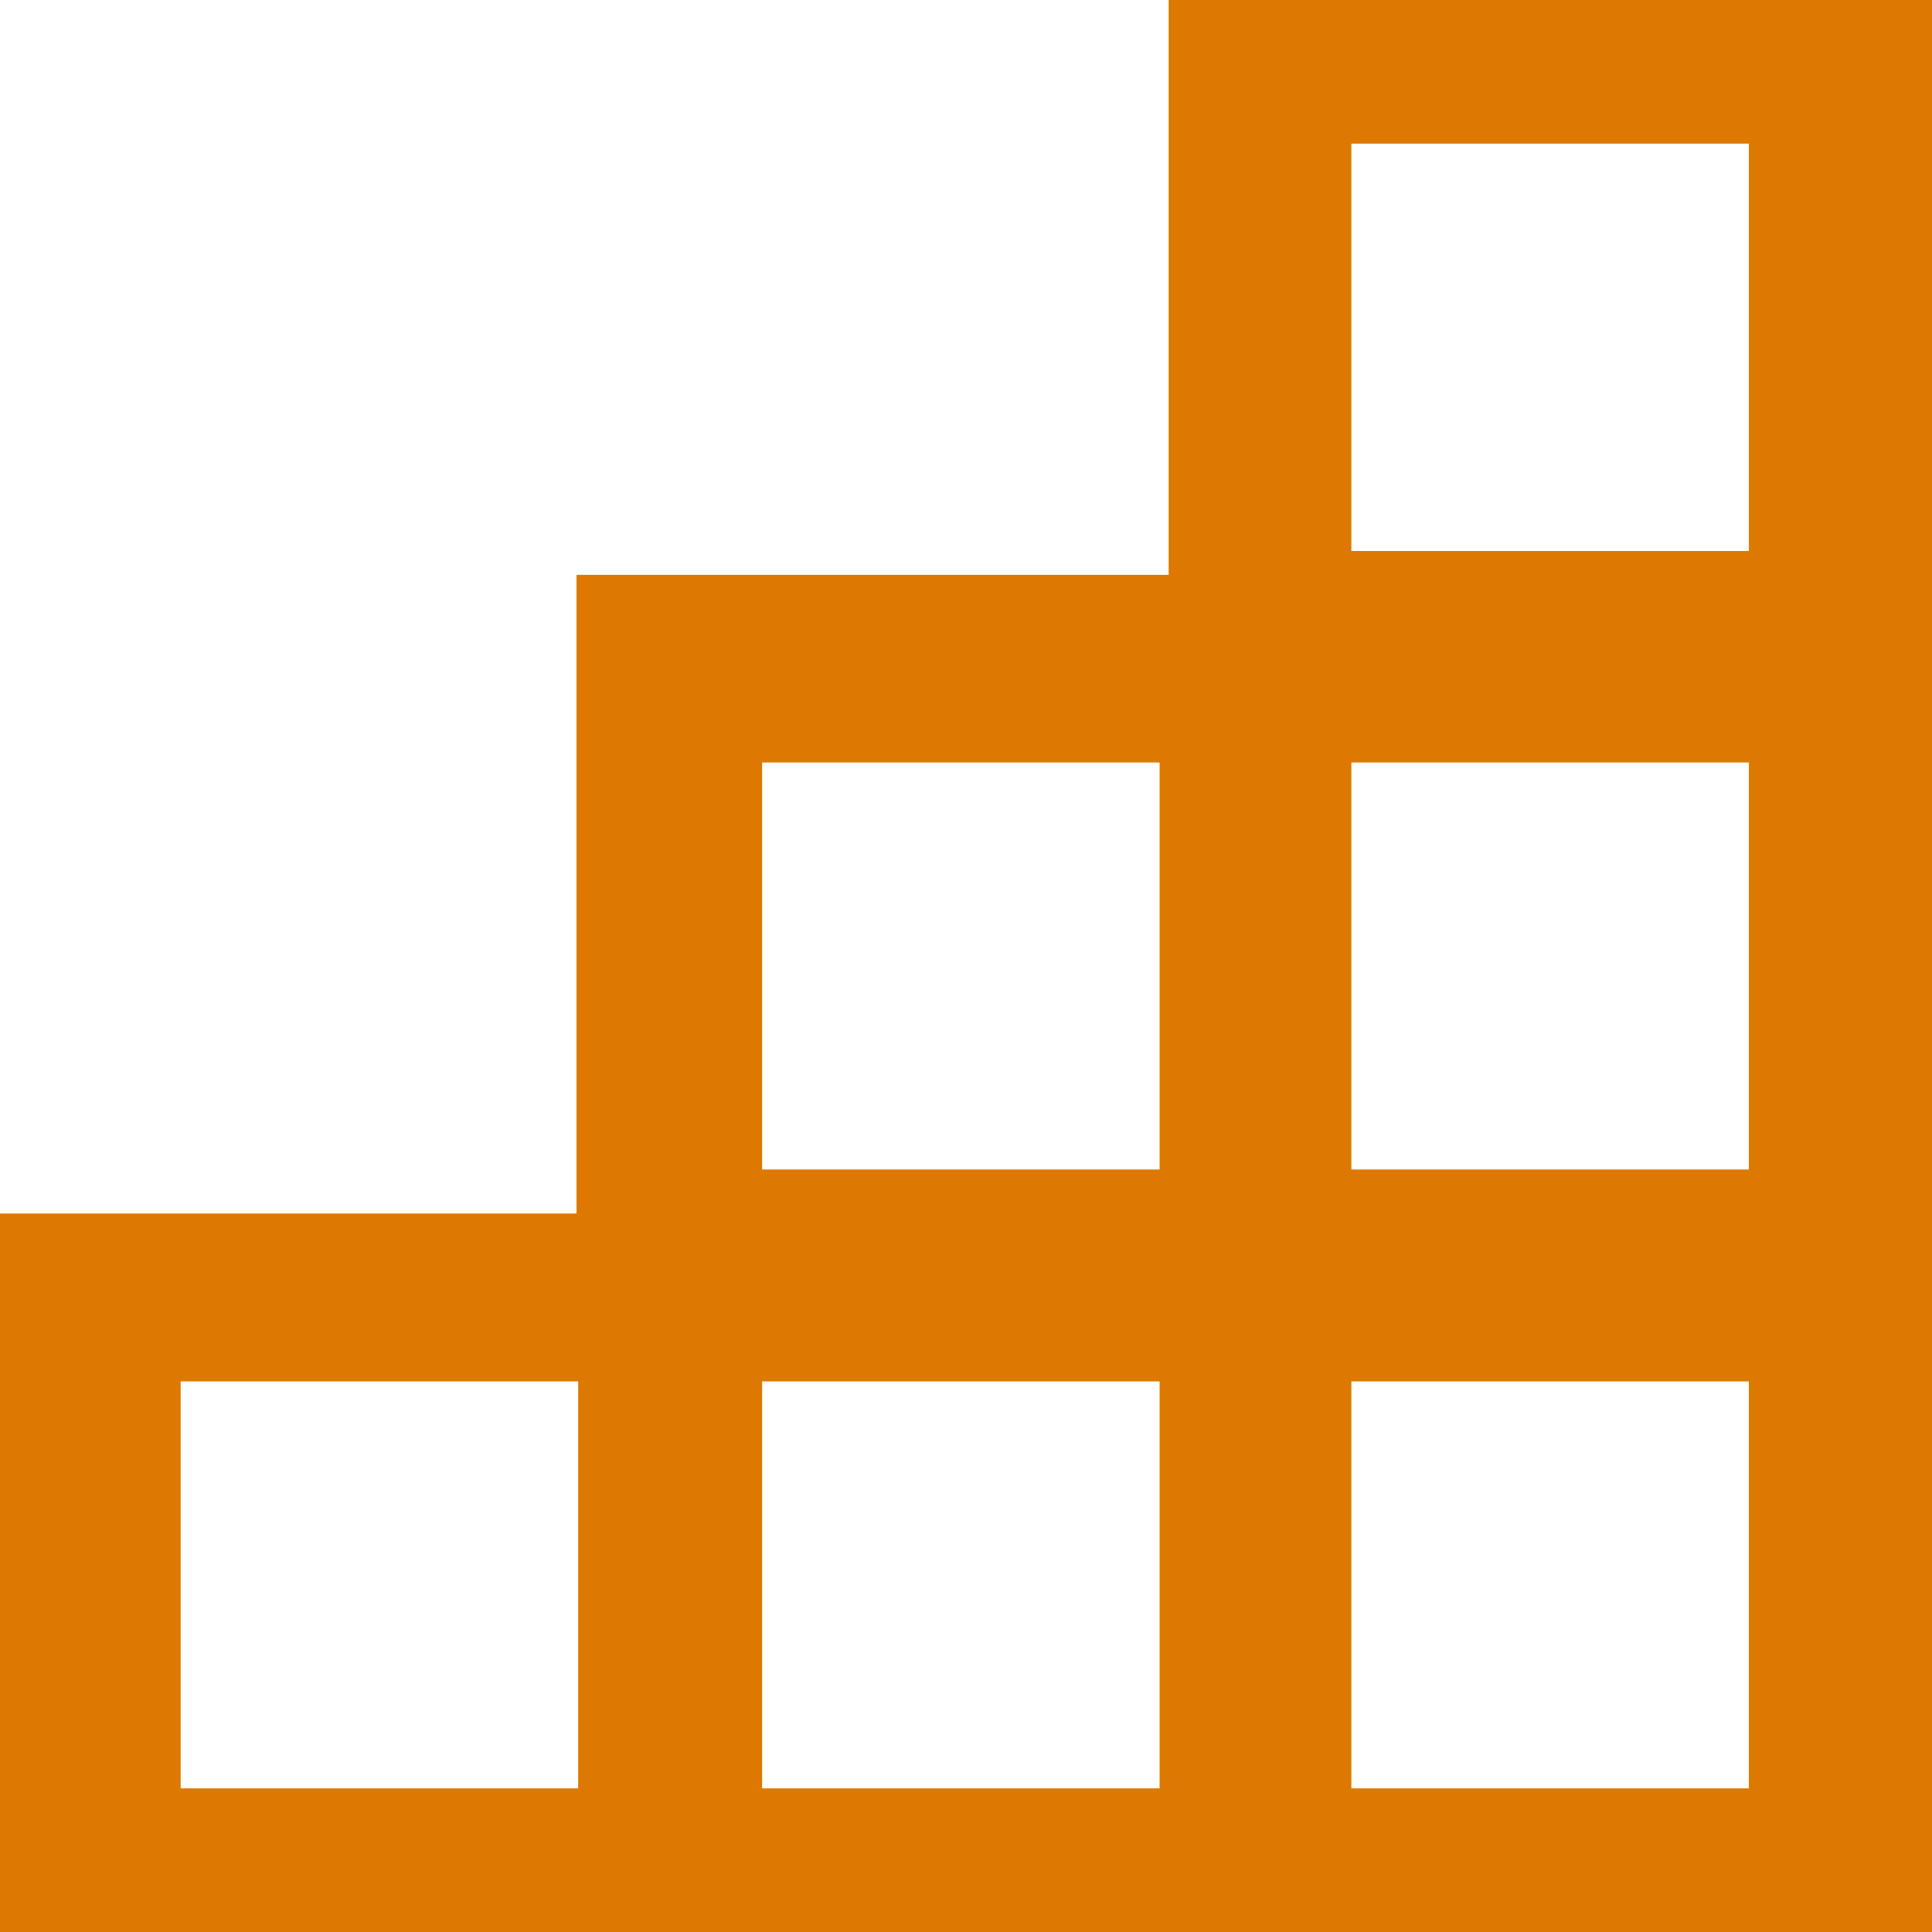 <?xml version="1.0" encoding="utf-8"?>
<!-- Generator: Adobe Illustrator 27.5.0, SVG Export Plug-In . SVG Version: 6.00 Build 0)  -->
<svg height="30px" width="30px" version="1.1" id="Layer_1" xmlns="http://www.w3.org/2000/svg" xmlns:xlink="http://www.w3.org/1999/xlink" x="0px" y="0px"
	 viewBox="0 0 469.5 469.5" style="enable-background:new 0 0 469.5 469.5;" xml:space="preserve">
<style type="text/css">
	.st0{fill:#DD7800;}
</style>
<path class="st0" d="M284,0v139.7H140.1v155.2H0v174.6h469.5V0H284z M140.4,434.6H43.9v-98.9h96.6V434.6z M281.8,434.6h-96.6v-98.9
	h96.6V434.6z M281.8,284.2h-96.6v-98.9h96.6V284.2z M425,434.6h-96.6v-98.9H425V434.6z M425,284.2h-96.6v-98.9H425V284.2z
	 M425,133.9h-96.6V34.9H425V133.9z"/>
</svg>
